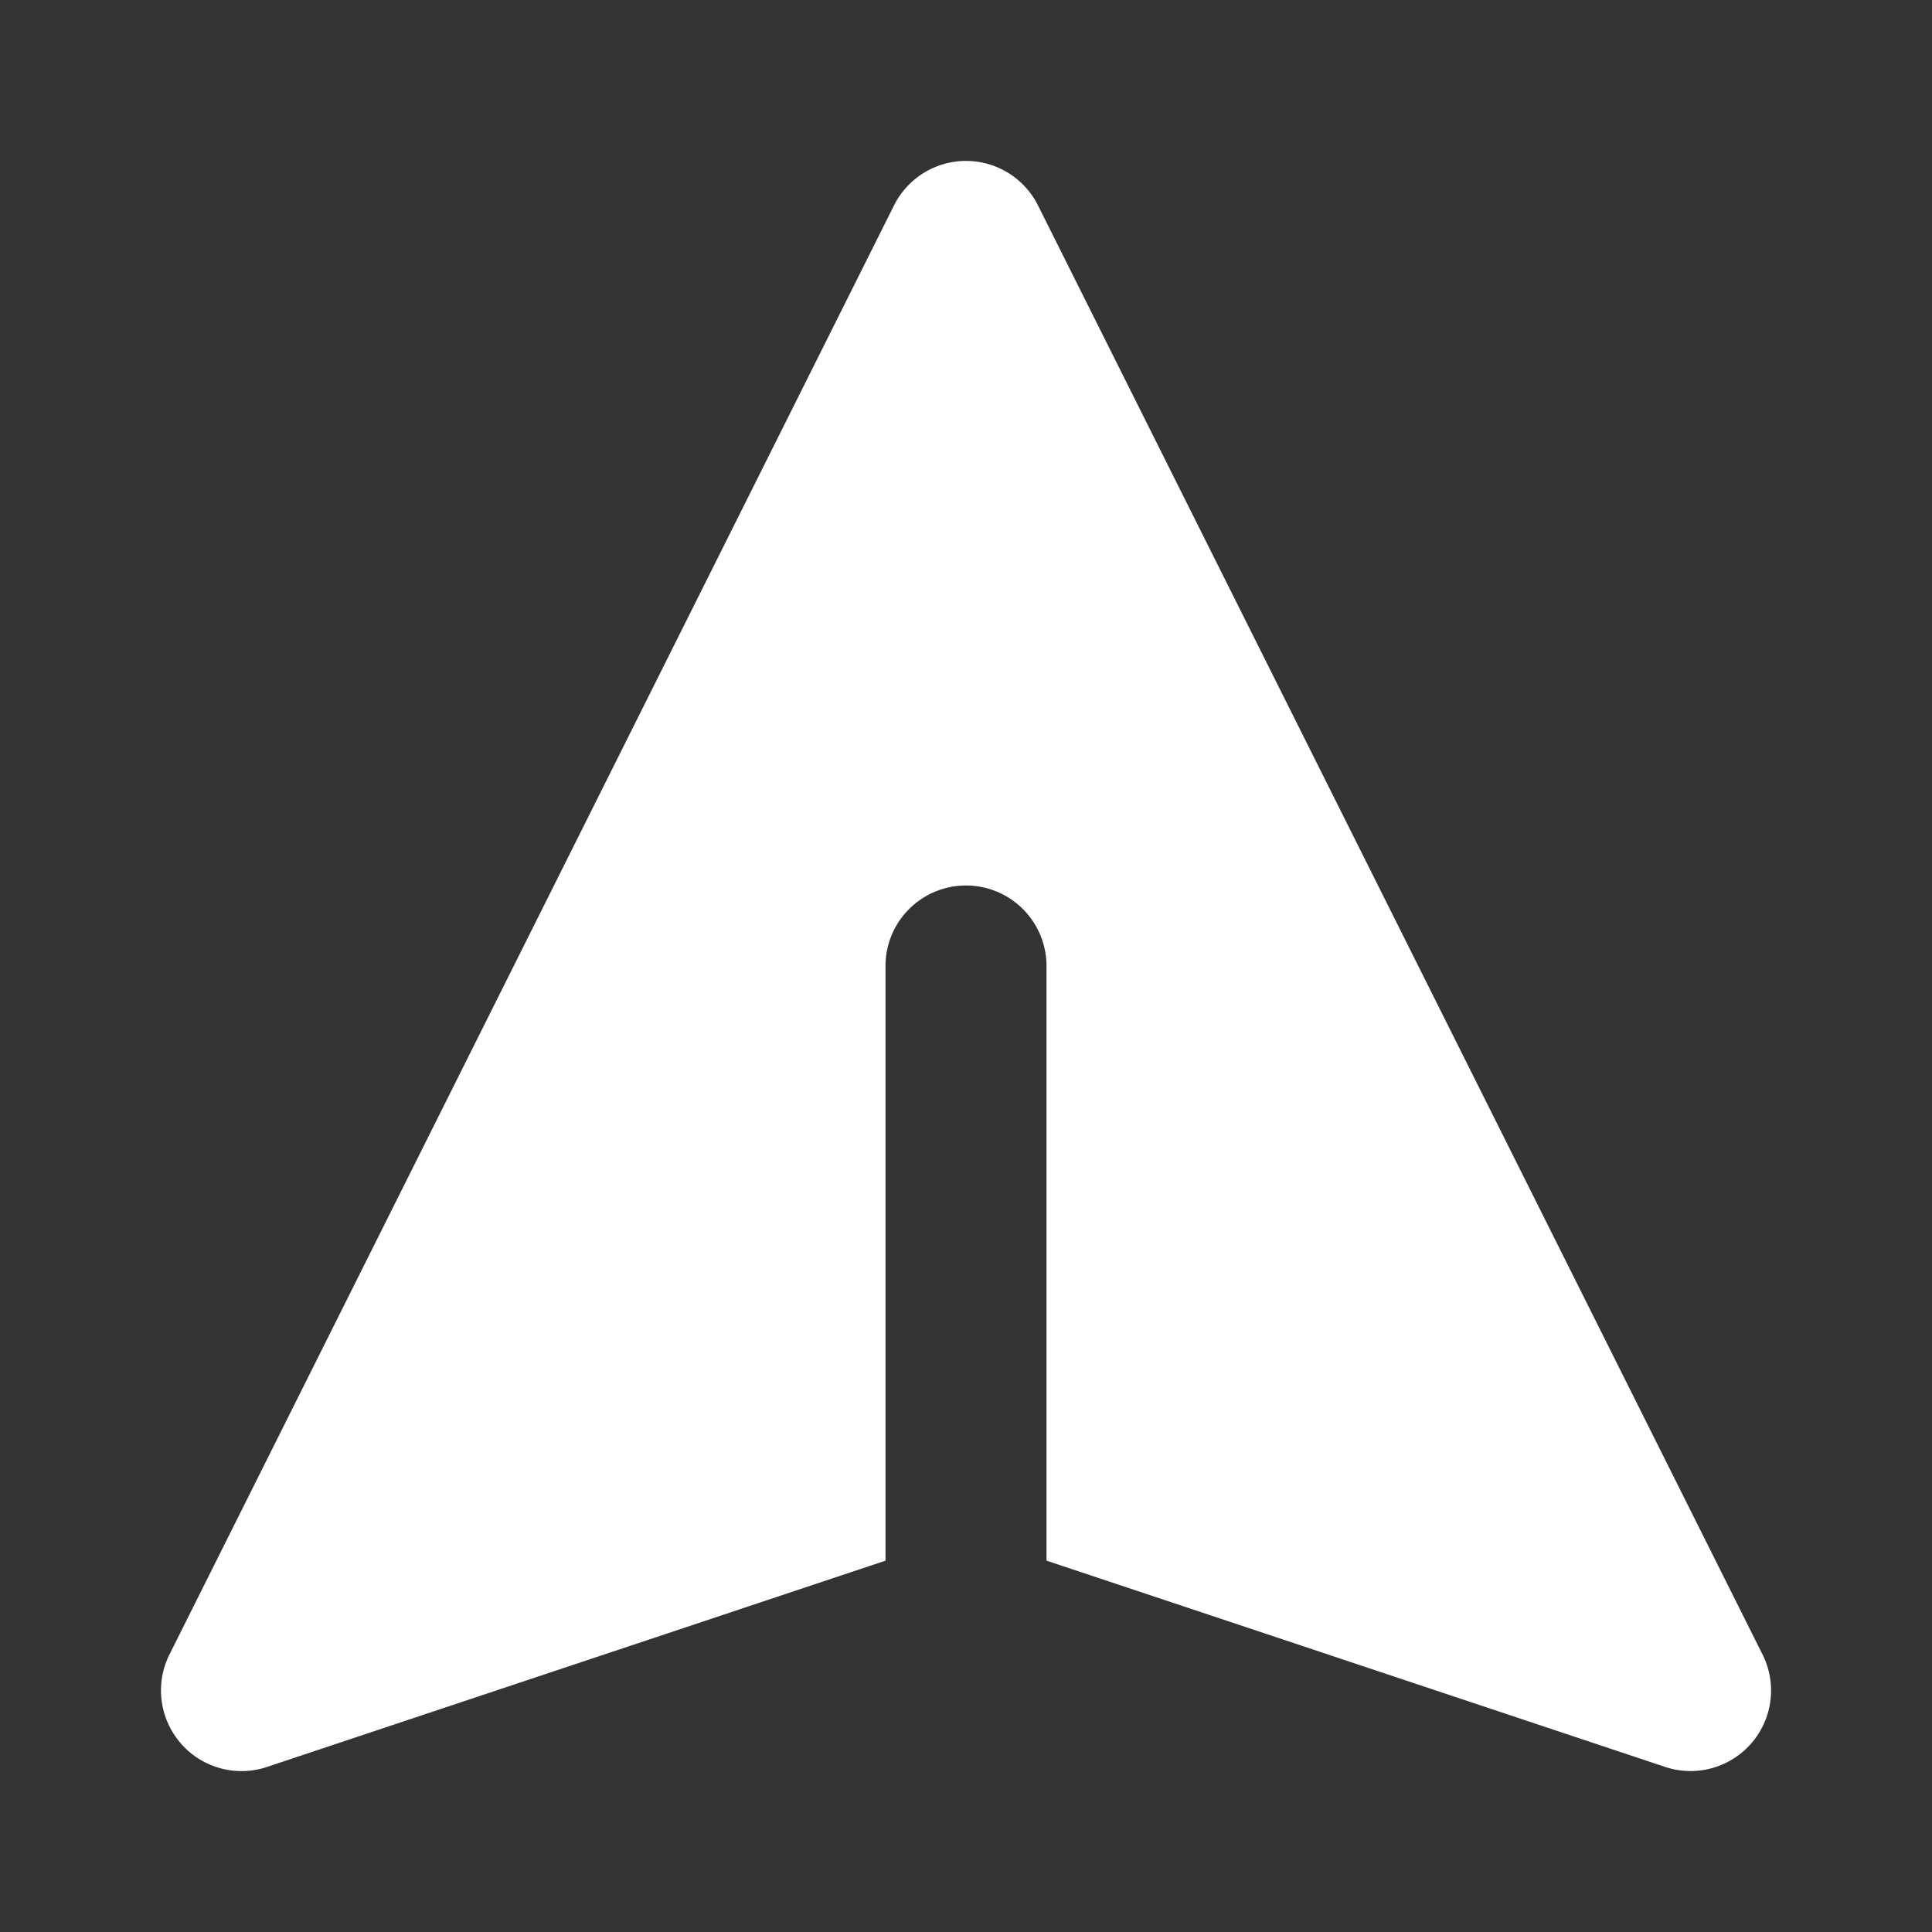 <svg xmlns="http://www.w3.org/2000/svg" width="24" height="24" fill="none" style=""><rect width="100%" height="100%" fill="#333333" stroke="none"/><rect id="backgroundrect" width="100%" height="100%" x="0" y="0" fill="none" stroke="none"/><g class="currentLayer" style=""><title>Layer 1</title><path fill-rule="evenodd" clip-rule="evenodd" d="M2.245 21.655a1 1 0 01-.14-1.102l9-18a1 1 0 011.79 0l9 18a1 1 0 01-1.211 1.396L13 19.387V12a1 1 0 10-2 0v7.387L3.316 21.95a1 1 0 01-1.071-.294z" fill="#ffffff" id="svg_1" class="selected" fill-opacity="1"/></g></svg>